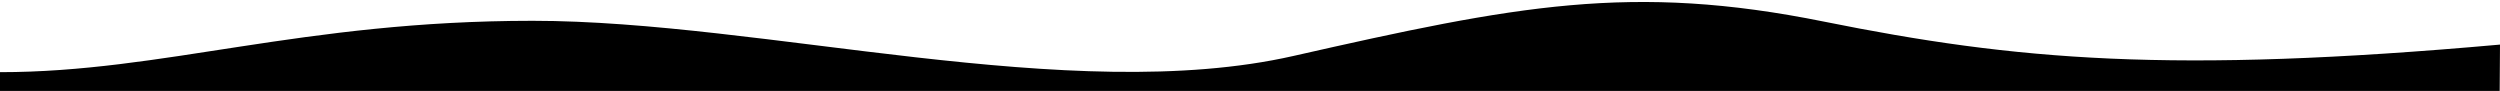 <?xml version="1.0" encoding="utf-8"?>
<!-- Generator: Adobe Illustrator 21.0.0, SVG Export Plug-In . SVG Version: 6.00 Build 0)  -->
<svg version="1.1" id="Capa_1" xmlns="http://www.w3.org/2000/svg" xmlns:xlink="http://www.w3.org/1999/xlink" x="0px" y="0px"
	 viewBox="0 0 1586.6 57.8" style="enable-background:new 0 0 1586.6 57.8;" xml:space="preserve">
<path d="M1586.4,57.7l0.2-29.4c-208.3,18.6-307,10-429.1-14.6c-122-24.6-195-10.3-336.6,21.8S484.5,13.2,338,13.2S103.6,45.8,0,45.8
	v11.9L1586.4,57.7L1586.4,57.7z"/>
</svg>
